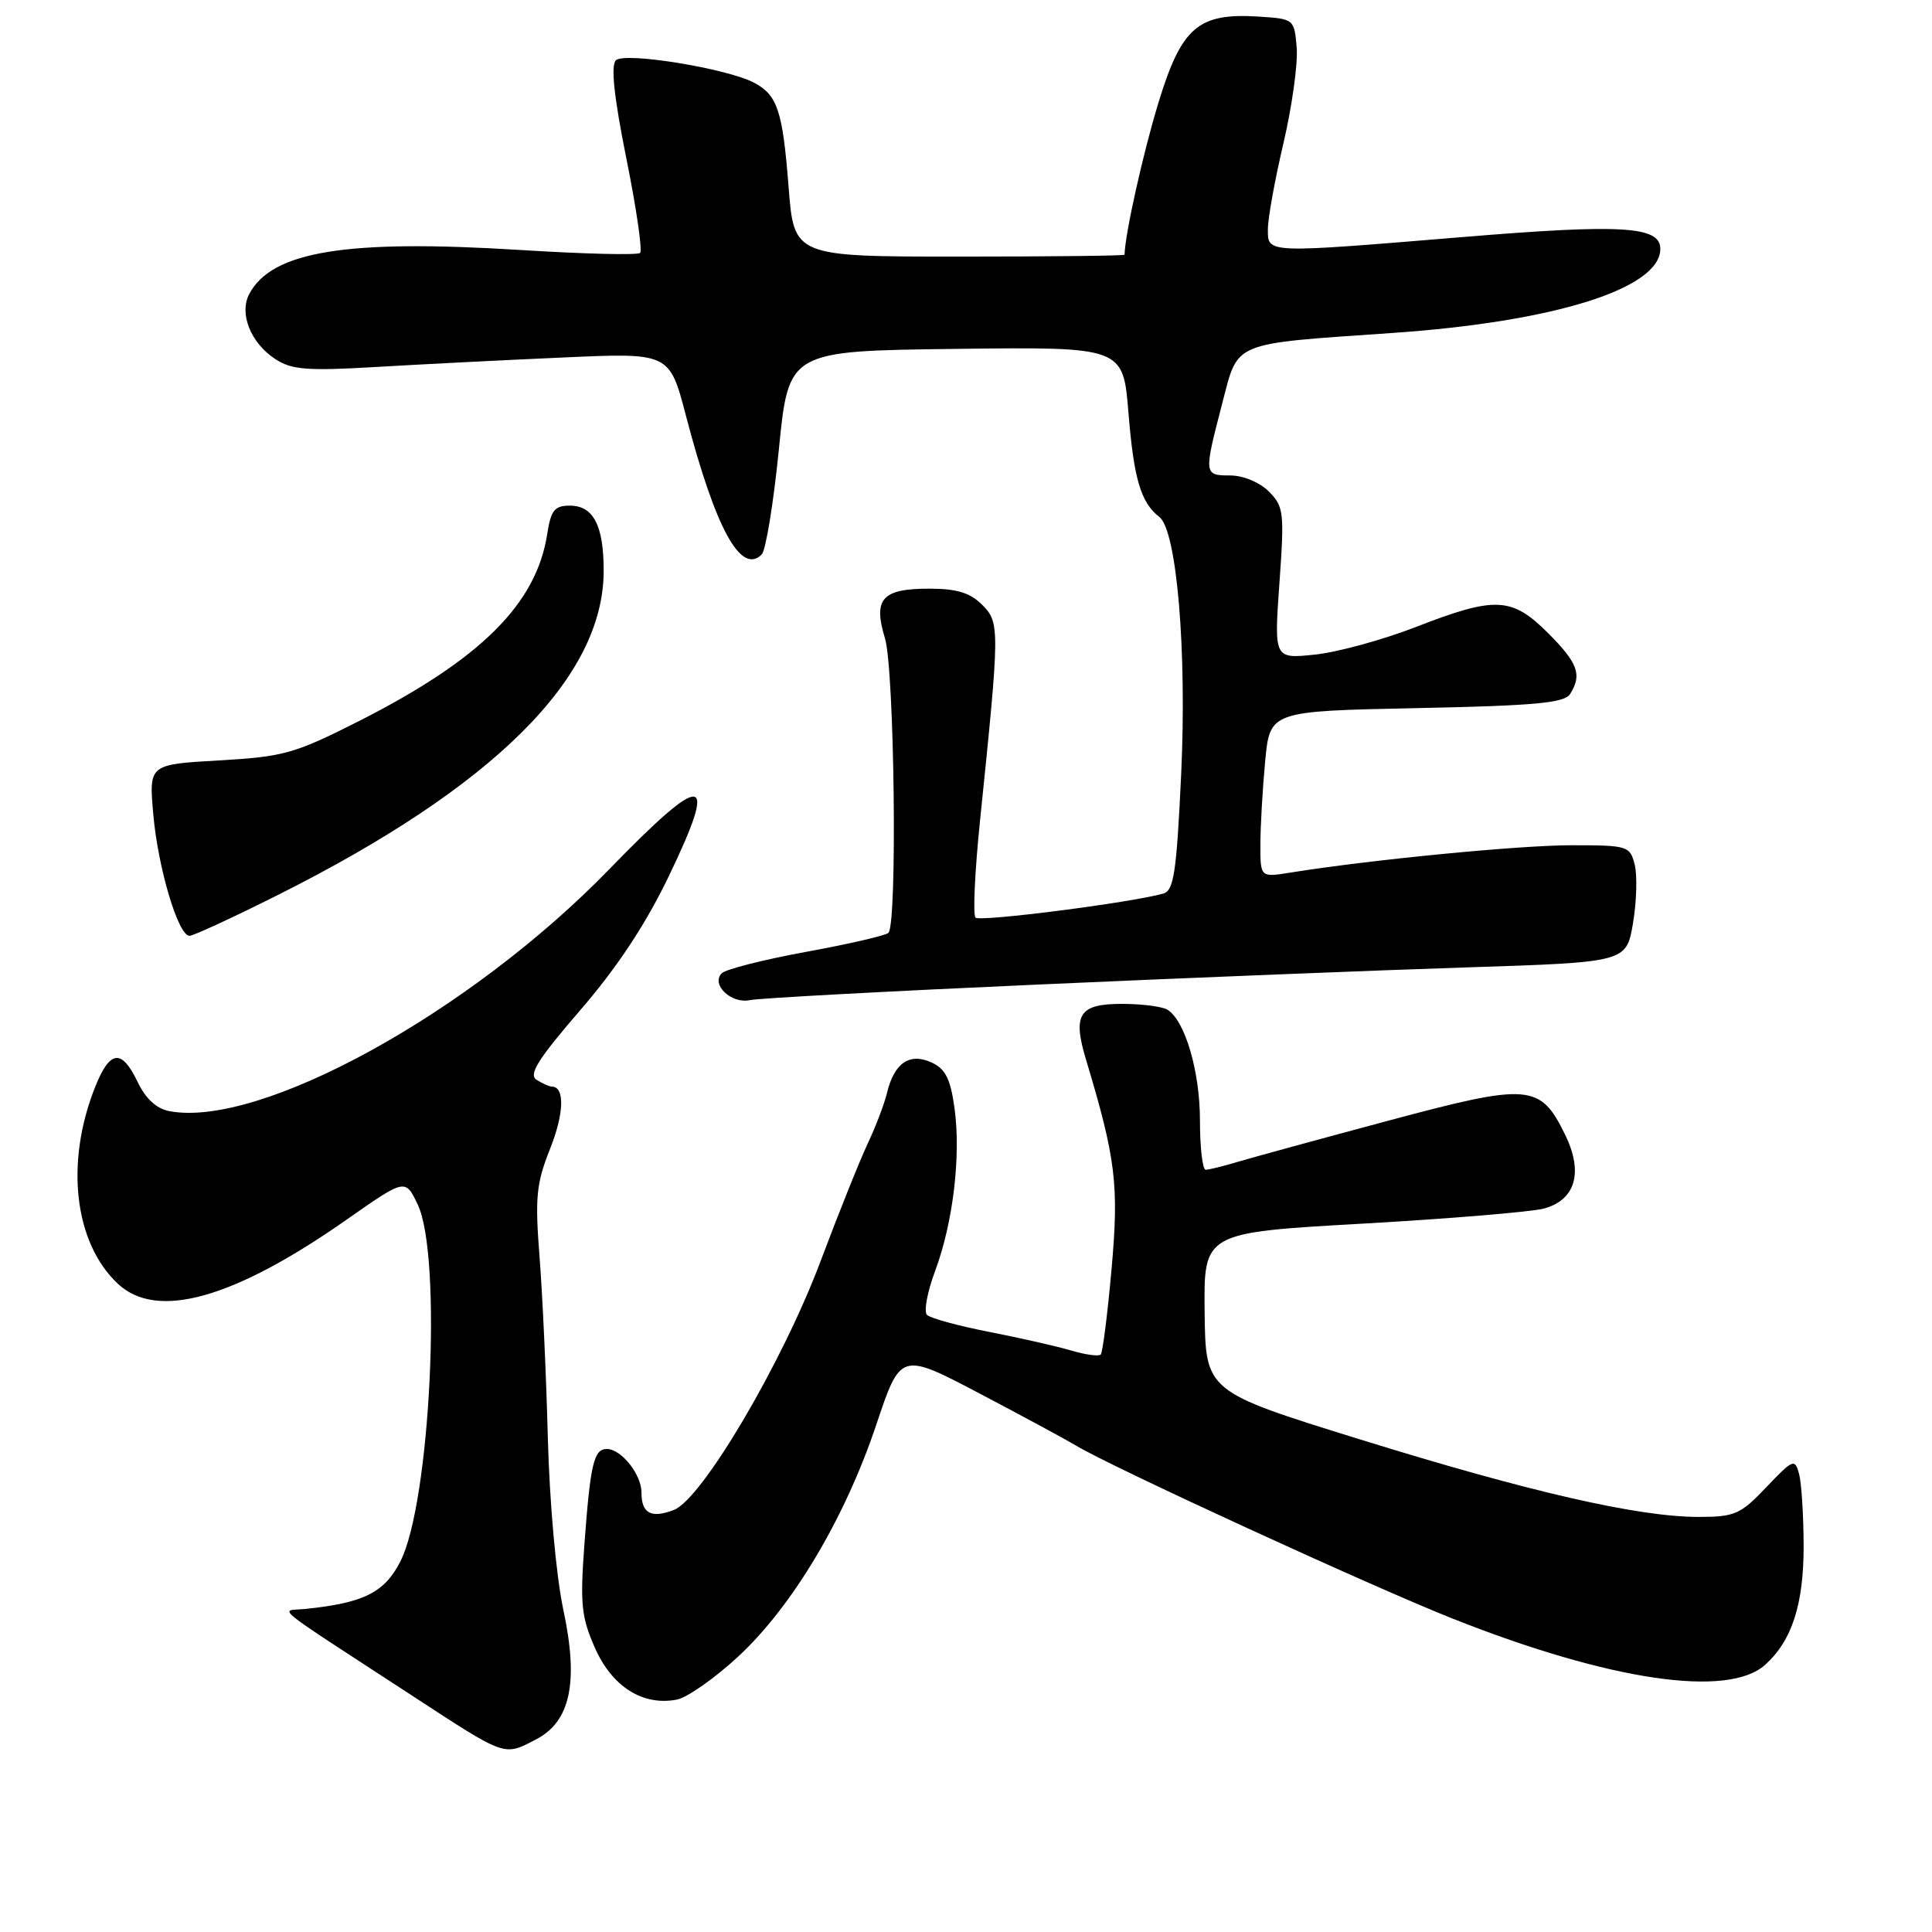 <?xml version="1.0" encoding="UTF-8" standalone="no"?>
<!DOCTYPE svg PUBLIC "-//W3C//DTD SVG 1.1//EN" "http://www.w3.org/Graphics/SVG/1.1/DTD/svg11.dtd" >
<svg xmlns="http://www.w3.org/2000/svg" xmlns:xlink="http://www.w3.org/1999/xlink" version="1.1" viewBox="0 0 256 256">
 <g >
 <path fill="currentColor"
d=" M 71.01 230.49 C 75.60 228.12 76.70 222.91 74.64 213.28 C 73.69 208.82 72.82 199.10 72.59 190.50 C 72.38 182.25 71.88 171.45 71.49 166.50 C 70.88 158.67 71.06 156.82 72.87 152.27 C 74.75 147.56 74.86 144.03 73.14 143.98 C 72.79 143.98 71.87 143.57 71.10 143.08 C 70.00 142.39 71.27 140.36 76.89 133.85 C 81.77 128.20 85.56 122.47 88.61 116.12 C 95.26 102.31 93.43 102.09 80.75 115.16 C 62.26 134.22 34.42 149.52 22.43 147.23 C 20.73 146.91 19.29 145.57 18.24 143.37 C 16.12 138.94 14.57 139.12 12.62 144.00 C 8.60 154.04 9.82 164.66 15.61 170.10 C 20.78 174.96 30.95 172.11 45.97 161.58 C 53.71 156.16 53.71 156.16 55.35 159.61 C 58.62 166.46 57.03 199.11 53.05 206.90 C 50.95 211.02 48.21 212.39 40.50 213.19 C 37.09 213.54 35.31 212.09 54.50 224.61 C 67.15 232.87 66.72 232.71 71.01 230.49 Z  M 97.84 219.48 C 105.02 212.82 111.96 201.17 116.11 188.79 C 119.34 179.14 119.34 179.14 129.92 184.71 C 135.74 187.77 141.41 190.84 142.53 191.52 C 147.07 194.29 181.83 210.26 192.57 214.51 C 213.36 222.73 229.00 225.03 233.91 220.58 C 237.45 217.38 239.00 212.57 238.99 204.85 C 238.98 200.81 238.71 196.52 238.39 195.31 C 237.83 193.24 237.60 193.33 234.05 197.06 C 230.62 200.67 229.87 201.00 225.06 201.00 C 217.08 201.00 202.63 197.69 180.12 190.70 C 159.74 184.38 159.74 184.38 159.62 173.85 C 159.50 163.33 159.50 163.33 180.54 162.14 C 192.11 161.48 202.91 160.58 204.54 160.15 C 208.76 159.02 209.83 155.37 207.40 150.38 C 204.08 143.59 202.67 143.48 183.95 148.50 C 174.90 150.92 165.93 153.38 164.01 153.95 C 162.09 154.53 160.17 155.00 159.76 155.00 C 159.34 155.00 159.00 152.06 159.00 148.47 C 159.00 141.98 157.04 135.28 154.71 133.80 C 154.05 133.38 151.35 133.02 148.72 133.02 C 143.00 133.00 142.09 134.39 143.90 140.40 C 147.86 153.55 148.28 157.01 147.29 168.12 C 146.76 174.10 146.11 179.22 145.85 179.49 C 145.58 179.75 143.82 179.51 141.93 178.95 C 140.05 178.39 135.15 177.28 131.06 176.48 C 126.97 175.68 123.27 174.67 122.83 174.23 C 122.39 173.79 122.87 171.20 123.89 168.46 C 126.28 162.08 127.35 153.17 126.48 146.85 C 125.94 142.94 125.28 141.63 123.43 140.78 C 120.52 139.46 118.50 140.84 117.54 144.79 C 117.18 146.28 116.03 149.30 114.99 151.50 C 113.95 153.70 111.14 160.70 108.75 167.06 C 103.68 180.58 93.01 198.67 89.28 200.08 C 86.27 201.23 85.00 200.54 85.00 197.77 C 85.00 195.37 82.32 192.00 80.41 192.00 C 78.68 192.00 78.23 193.95 77.44 204.59 C 76.85 212.53 77.03 214.28 78.84 218.37 C 81.11 223.50 85.18 226.07 89.67 225.21 C 91.05 224.95 94.72 222.37 97.84 219.48 Z  M 137.50 130.46 C 157.30 129.57 182.95 128.55 194.50 128.18 C 215.50 127.50 215.50 127.50 216.38 122.33 C 216.86 119.48 216.96 115.99 216.61 114.58 C 215.98 112.09 215.71 112.00 208.22 112.00 C 201.33 112.00 181.64 113.91 170.94 115.63 C 167.00 116.26 167.00 116.26 167.01 111.88 C 167.01 109.47 167.30 104.51 167.64 100.87 C 168.27 94.23 168.27 94.23 187.69 93.83 C 203.36 93.51 207.29 93.15 208.04 91.97 C 209.66 89.41 209.10 87.87 205.12 83.88 C 200.31 79.08 198.14 78.98 187.56 83.10 C 183.20 84.79 177.20 86.43 174.22 86.74 C 168.82 87.30 168.82 87.30 169.53 77.27 C 170.20 67.88 170.11 67.11 168.12 65.12 C 166.90 63.90 164.72 63.00 163.00 63.00 C 159.51 63.00 159.50 62.87 161.94 53.50 C 164.12 45.14 163.00 45.61 184.50 44.12 C 205.97 42.64 220.00 38.24 220.00 32.98 C 220.00 29.97 214.94 29.66 193.83 31.41 C 167.55 33.58 168.00 33.60 168.00 30.37 C 168.00 28.93 168.93 23.79 170.07 18.95 C 171.20 14.11 171.99 8.43 171.82 6.33 C 171.50 2.53 171.47 2.50 166.80 2.20 C 158.76 1.68 156.56 3.58 153.49 13.64 C 151.46 20.29 149.07 31.01 149.01 33.75 C 149.00 33.89 139.15 34.00 127.11 34.00 C 105.21 34.00 105.21 34.00 104.49 24.75 C 103.71 14.71 103.02 12.61 99.94 10.97 C 96.40 9.08 82.75 6.85 81.61 7.99 C 80.92 8.68 81.35 12.82 82.99 20.97 C 84.32 27.55 85.14 33.19 84.82 33.51 C 84.51 33.83 77.33 33.65 68.87 33.12 C 45.94 31.69 36.05 33.29 33.04 38.93 C 31.65 41.53 33.20 45.43 36.48 47.58 C 38.65 49.00 40.69 49.16 49.77 48.63 C 55.67 48.28 66.85 47.71 74.60 47.37 C 88.71 46.73 88.71 46.73 90.90 55.12 C 94.83 70.10 98.18 76.22 100.93 73.47 C 101.47 72.93 102.50 66.64 103.21 59.49 C 104.50 46.50 104.50 46.50 126.66 46.23 C 148.82 45.96 148.82 45.96 149.53 54.73 C 150.24 63.47 151.17 66.60 153.62 68.50 C 155.93 70.29 157.28 86.21 156.51 102.62 C 155.90 115.59 155.54 118.00 154.15 118.40 C 149.95 119.60 129.84 122.18 129.26 121.59 C 128.90 121.23 129.17 115.44 129.86 108.72 C 132.49 83.17 132.50 82.50 130.13 80.13 C 128.54 78.54 126.77 78.00 123.12 78.00 C 116.87 78.00 115.67 79.35 117.26 84.57 C 118.52 88.68 118.92 122.42 117.72 123.61 C 117.37 123.96 112.48 125.09 106.84 126.12 C 101.21 127.15 96.17 128.43 95.64 128.96 C 94.16 130.44 96.89 133.05 99.36 132.52 C 100.54 132.27 117.70 131.34 137.50 130.46 Z  M 36.80 118.60 C 65.44 104.24 79.96 89.81 79.99 75.68 C 80.00 69.65 78.64 67.00 75.51 67.00 C 73.48 67.00 73.00 67.61 72.51 70.75 C 71.08 80.04 63.68 87.38 47.50 95.58 C 39.02 99.87 37.58 100.27 29.02 100.76 C 19.73 101.29 19.73 101.29 20.31 107.90 C 20.94 115.02 23.61 124.00 25.11 124.00 C 25.62 124.00 30.88 121.57 36.80 118.60 Z "/>
</g>
</svg>